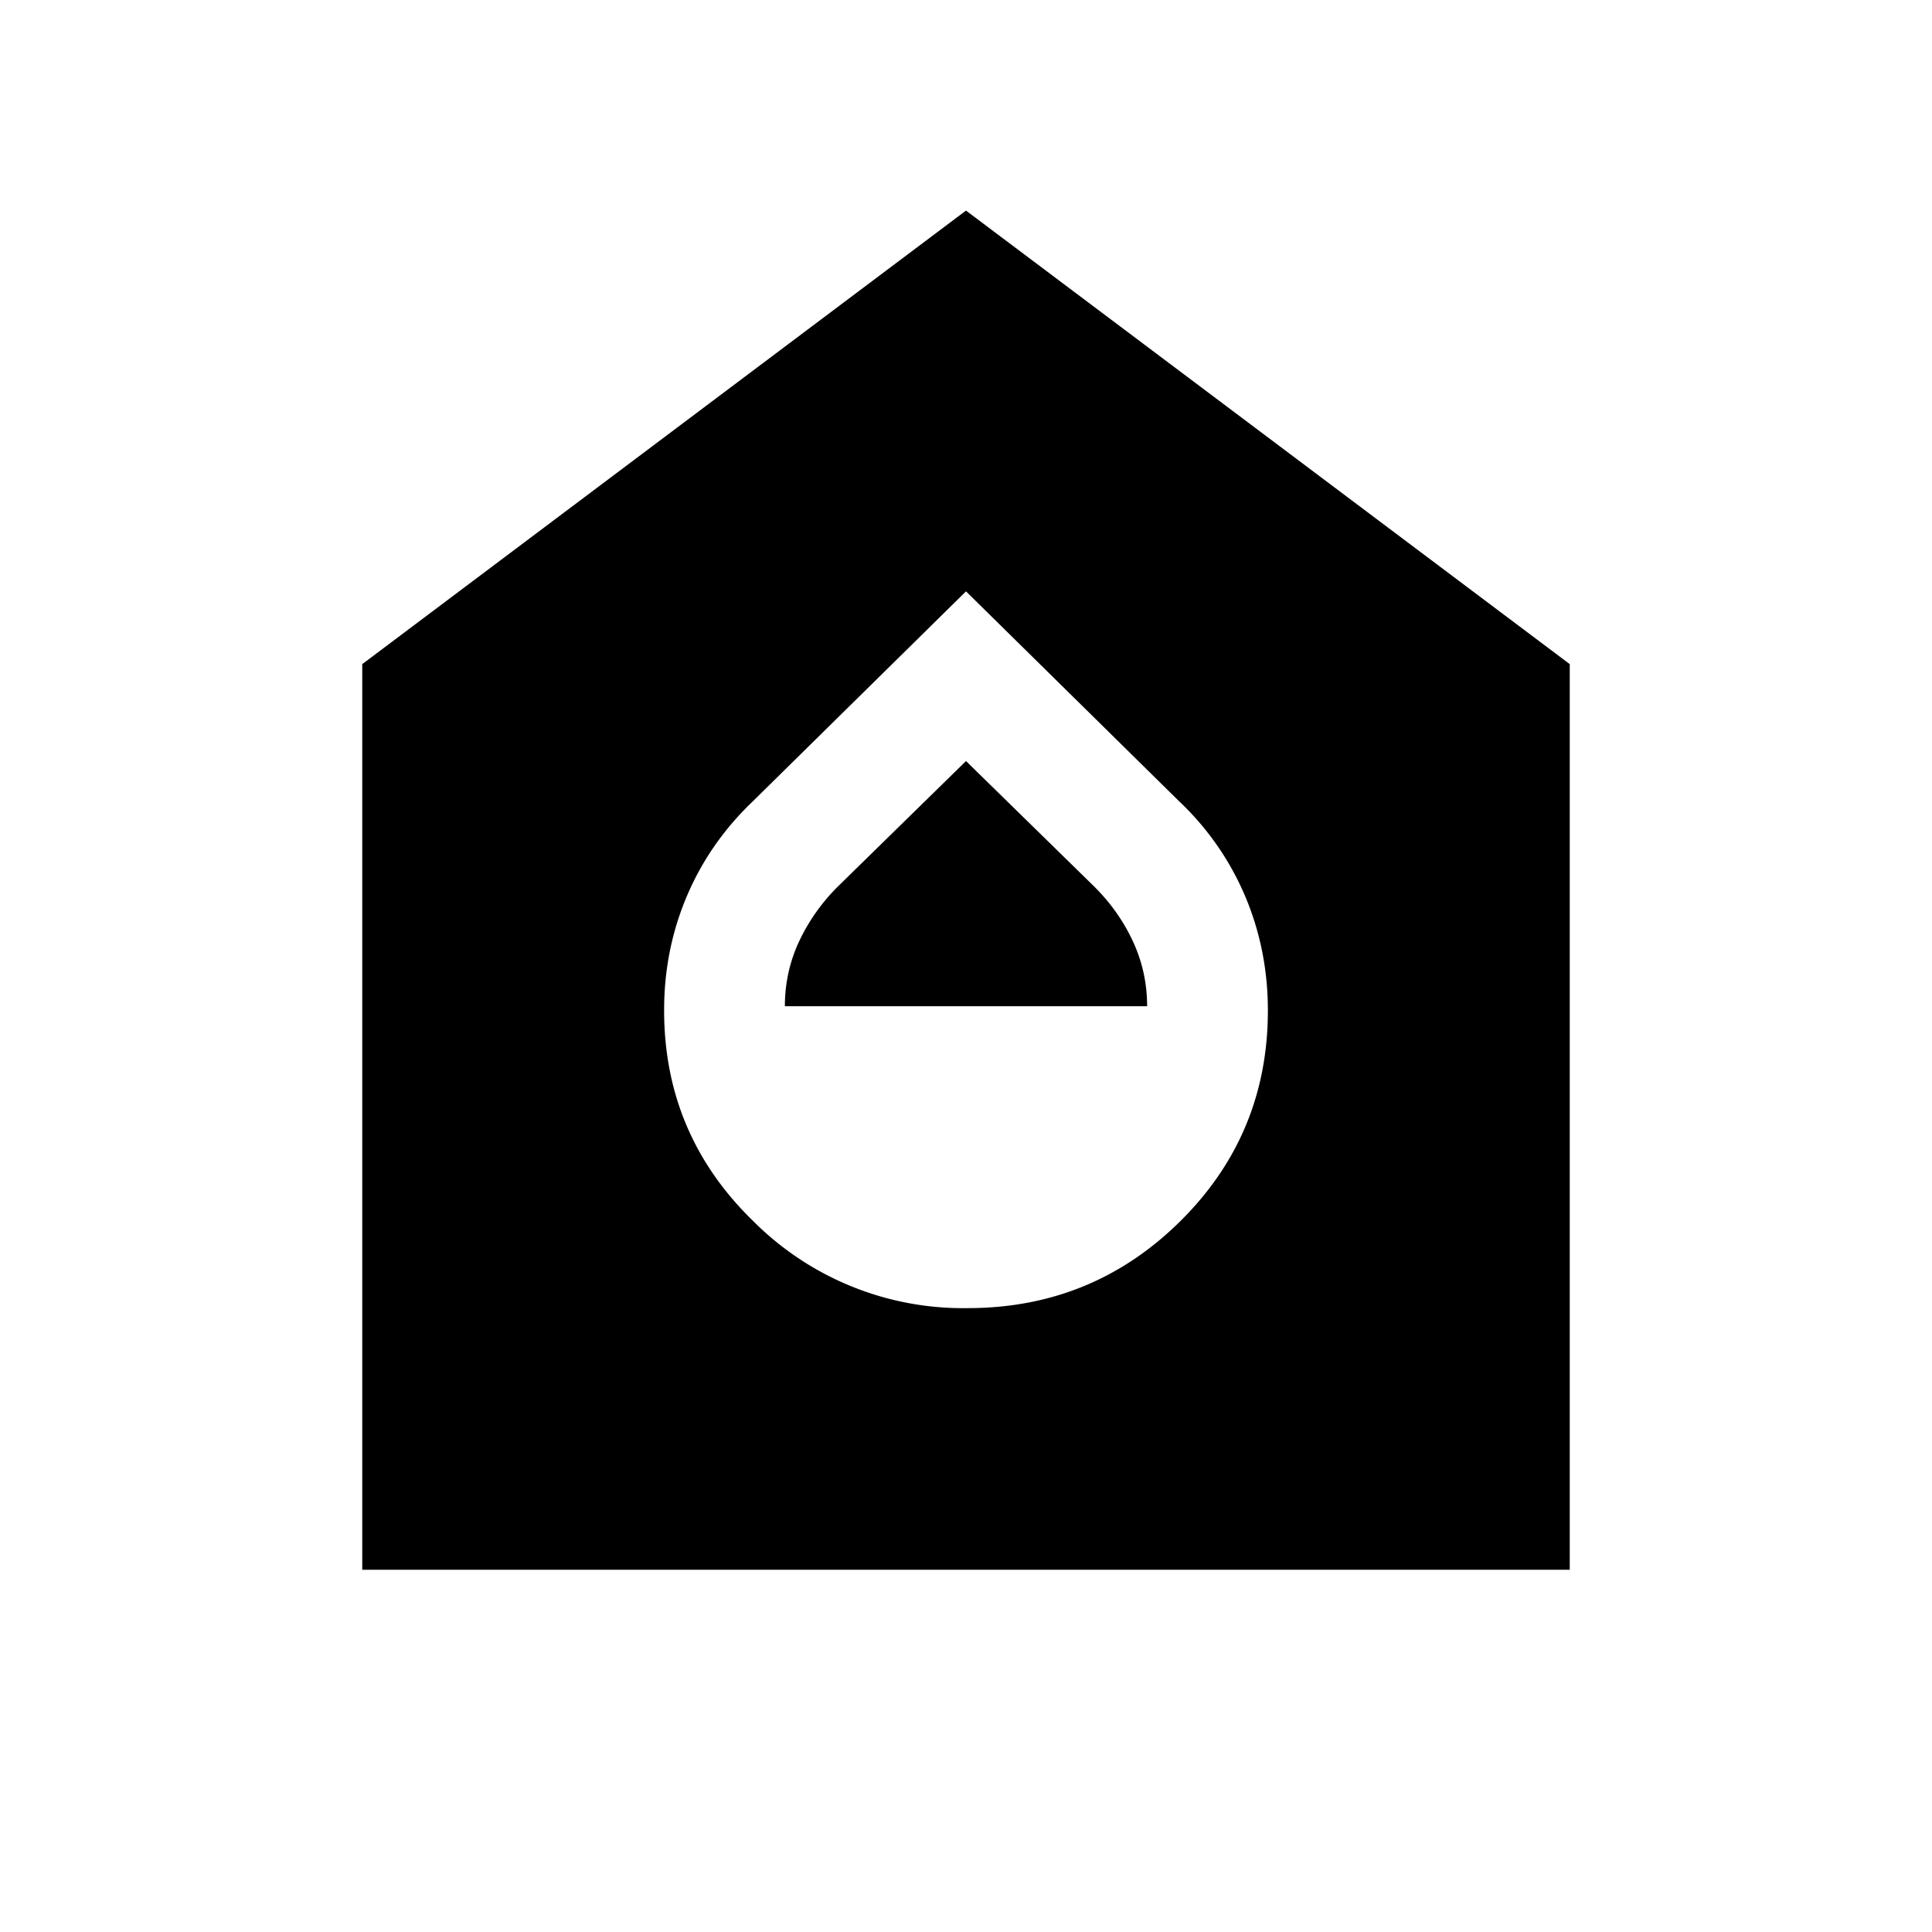 <svg xmlns="http://www.w3.org/2000/svg" width="24" height="24" viewBox="0 0 24 24" fill='currentColor'><path d="M12.02 16.25q1.55 0 2.64-1.078t1.09-2.62q0-.748-.28-1.414a3.5 3.5 0 0 0-.818-1.18L12 7.346 9.348 9.958q-.537.514-.818 1.18t-.28 1.414q0 1.543 1.11 2.62a3.68 3.68 0 0 0 2.66 1.078M9.75 12.5q0-.423.174-.8a2.4 2.4 0 0 1 .482-.685L12 9.454l1.594 1.56q.308.307.482.685t.174.801zm-5.25 7V8.25L12 2.616l7.5 5.634V19.5z"/></svg>